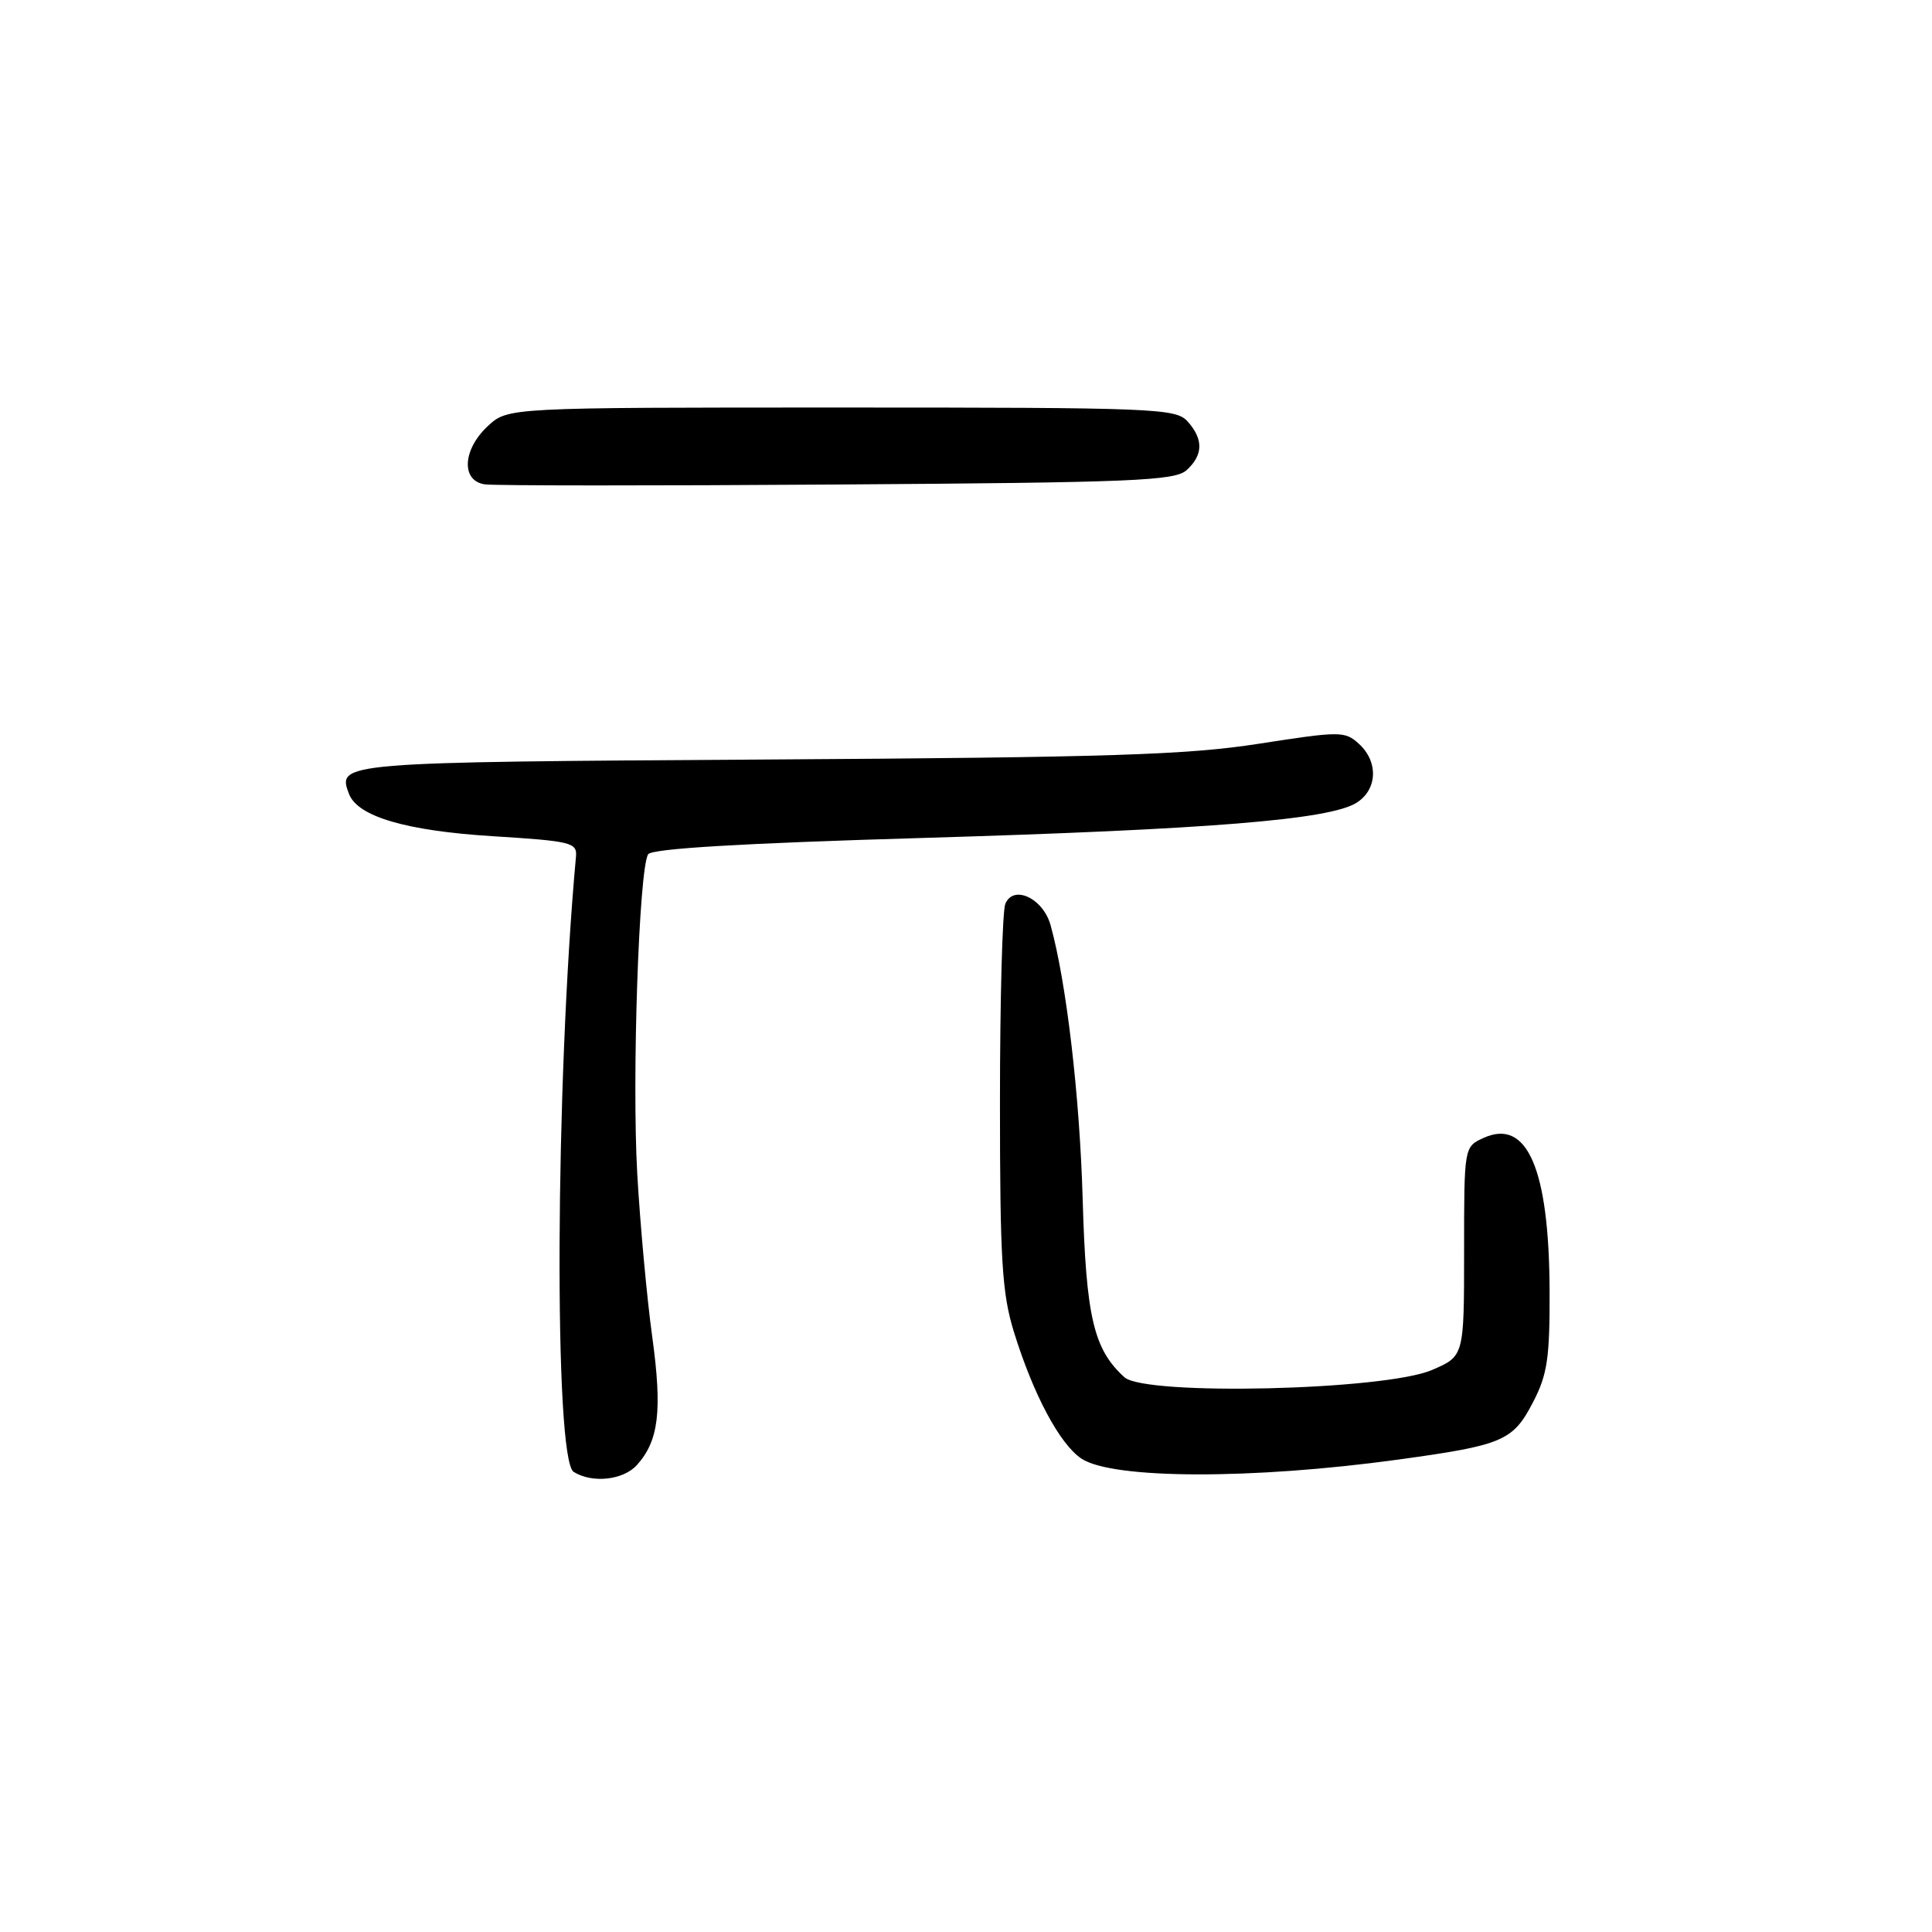 <?xml version="1.0" encoding="UTF-8" standalone="no"?>
<!DOCTYPE svg PUBLIC "-//W3C//DTD SVG 1.1//EN" "http://www.w3.org/Graphics/SVG/1.1/DTD/svg11.dtd" >
<svg xmlns="http://www.w3.org/2000/svg" xmlns:xlink="http://www.w3.org/1999/xlink" version="1.1" viewBox="0 0 256 256">
 <g >
 <path fill="currentColor"
d=" M 84.38 194.14 C 87.29 190.92 87.77 186.96 86.43 177.17 C 85.72 172.04 84.83 162.32 84.44 155.56 C 83.72 142.90 84.66 115.16 85.88 113.20 C 86.34 112.45 98.18 111.74 122.03 111.04 C 160.19 109.91 176.19 108.62 179.75 106.37 C 182.53 104.62 182.67 100.92 180.05 98.55 C 178.20 96.87 177.60 96.87 166.80 98.55 C 157.29 100.03 146.96 100.36 101.50 100.64 C 44.89 100.99 44.64 101.01 46.25 105.21 C 47.40 108.20 53.80 110.08 65.25 110.80 C 75.69 111.45 76.49 111.64 76.32 113.50 C 73.57 143.52 73.38 193.36 76.01 195.03 C 78.45 196.57 82.57 196.13 84.38 194.14 Z  M 185.29 193.40 C 199.17 191.49 200.47 190.94 203.14 185.79 C 205.04 182.13 205.36 179.95 205.33 171.00 C 205.26 154.86 202.36 148.15 196.58 150.78 C 194.00 151.96 194.00 151.96 194.00 165.83 C 194.00 179.70 194.00 179.70 189.75 181.53 C 183.49 184.23 151.74 184.98 148.99 182.49 C 144.91 178.79 143.91 174.54 143.46 158.90 C 143.07 145.20 141.30 130.12 139.21 122.60 C 138.22 119.02 134.28 117.17 133.21 119.77 C 132.82 120.72 132.50 132.53 132.50 146.00 C 132.50 166.95 132.77 171.36 134.34 176.46 C 136.91 184.78 140.44 191.40 143.32 193.29 C 147.48 196.01 165.93 196.06 185.29 193.40 Z  M 157.23 62.30 C 159.44 60.29 159.48 58.19 157.35 55.83 C 155.79 54.11 153.04 54.00 111.49 54.00 C 67.29 54.00 67.29 54.00 64.65 56.45 C 61.28 59.57 61.07 63.73 64.25 64.18 C 65.49 64.36 86.51 64.37 110.98 64.20 C 150.14 63.94 155.66 63.71 157.23 62.30 Z "/>
</g>
</svg>
